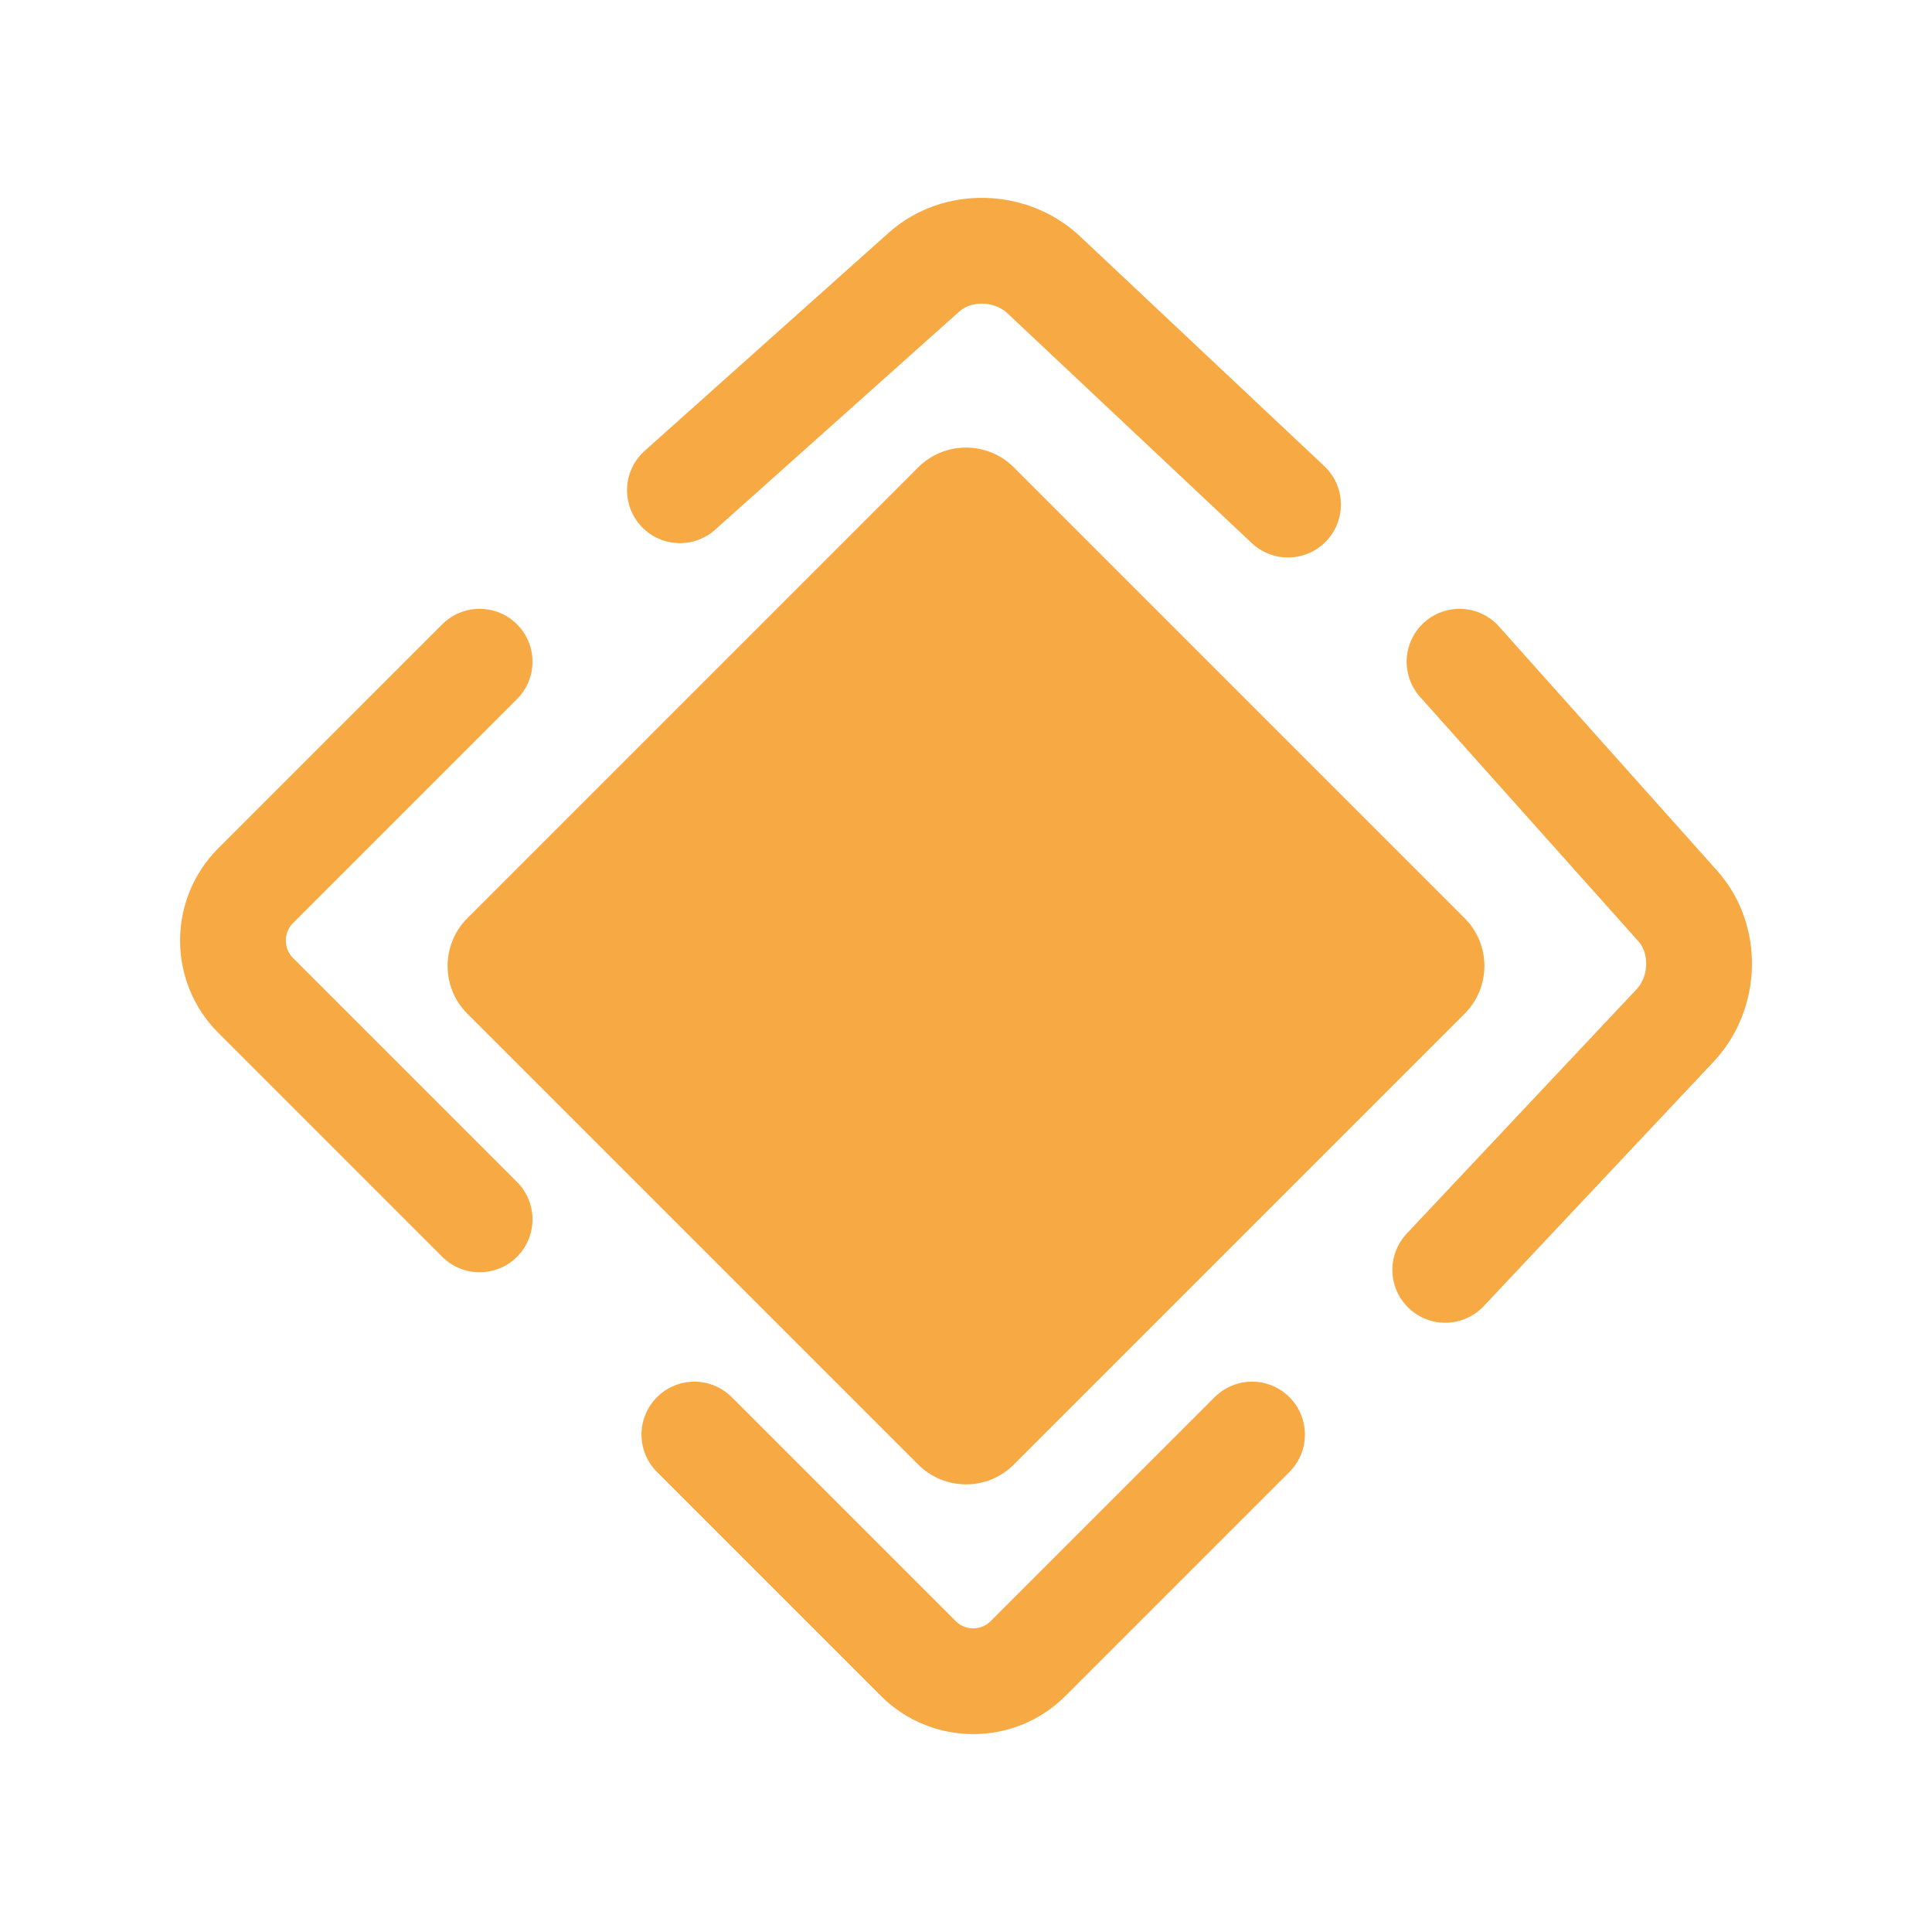 <?xml version="1.0" encoding="utf-8"?>
<!-- Generator: Adobe Illustrator 17.0.0, SVG Export Plug-In . SVG Version: 6.00 Build 0)  -->
<!DOCTYPE svg PUBLIC "-//W3C//DTD SVG 1.1//EN" "http://www.w3.org/Graphics/SVG/1.1/DTD/svg11.dtd">
<svg version="1.1" id="Слой_1" xmlns="http://www.w3.org/2000/svg" xmlns:xlink="http://www.w3.org/1999/xlink" x="0px" y="0px"
	 width="56px" height="56px" viewBox="0 0 56 56" enable-background="new 0 0 56 56" xml:space="preserve">
<symbol  id="SquareIcon40_3" viewBox="-20 -20 40 40">
	<polygon opacity="0" fill="#F7AA44" points="20,-20 -20,-20 -20,20 20,20 	"/>
	<g>
		<path fill="none" stroke="#F7AA44" stroke-width="2.19" stroke-linecap="round" stroke-miterlimit="10" d="M-10.07,6.3
			l-4.636-4.636c-0.628-0.628-0.628-1.646,0-2.274l4.636-4.636"/>
		<path fill="none" stroke="#F7AA44" stroke-width="2.19" stroke-linecap="round" stroke-miterlimit="10" d="M9.922-6.291
			l4.755,5.055c0.644,0.685,0.67,1.795,0.058,2.48L10.218,6.3"/>
		<path fill="none" stroke="#F7AA44" stroke-width="2.19" stroke-linecap="round" stroke-miterlimit="10" d="M-5.624-9.701
			l4.636-4.636c0.628-0.628,1.646-0.628,2.274,0l4.636,4.636"/>
		<path fill="none" stroke="#F7AA44" stroke-width="2.19" stroke-linecap="round" stroke-miterlimit="10" d="M6.667,9.553
			l-5.055,4.755c-0.685,0.644-1.795,0.67-2.48,0.059L-5.923,9.85"/>
	</g>
	<path fill="#F7AA44" d="M-0.99,10.324l-9.333-9.333c-0.547-0.547-0.547-1.434,0-1.98l9.333-9.333c0.547-0.547,1.434-0.547,1.98,0
		l9.333,9.333c0.547,0.547,0.547,1.434,0,1.98L0.99,10.324C0.443,10.87-0.443,10.87-0.99,10.324z"/>
</symbol>
<use xlink:href="#SquareIcon40_3"  width="40" height="40" x="-20" y="-20" transform="matrix(1.4 0 0 -1.4 28 28)" overflow="visible"/>
</svg>
